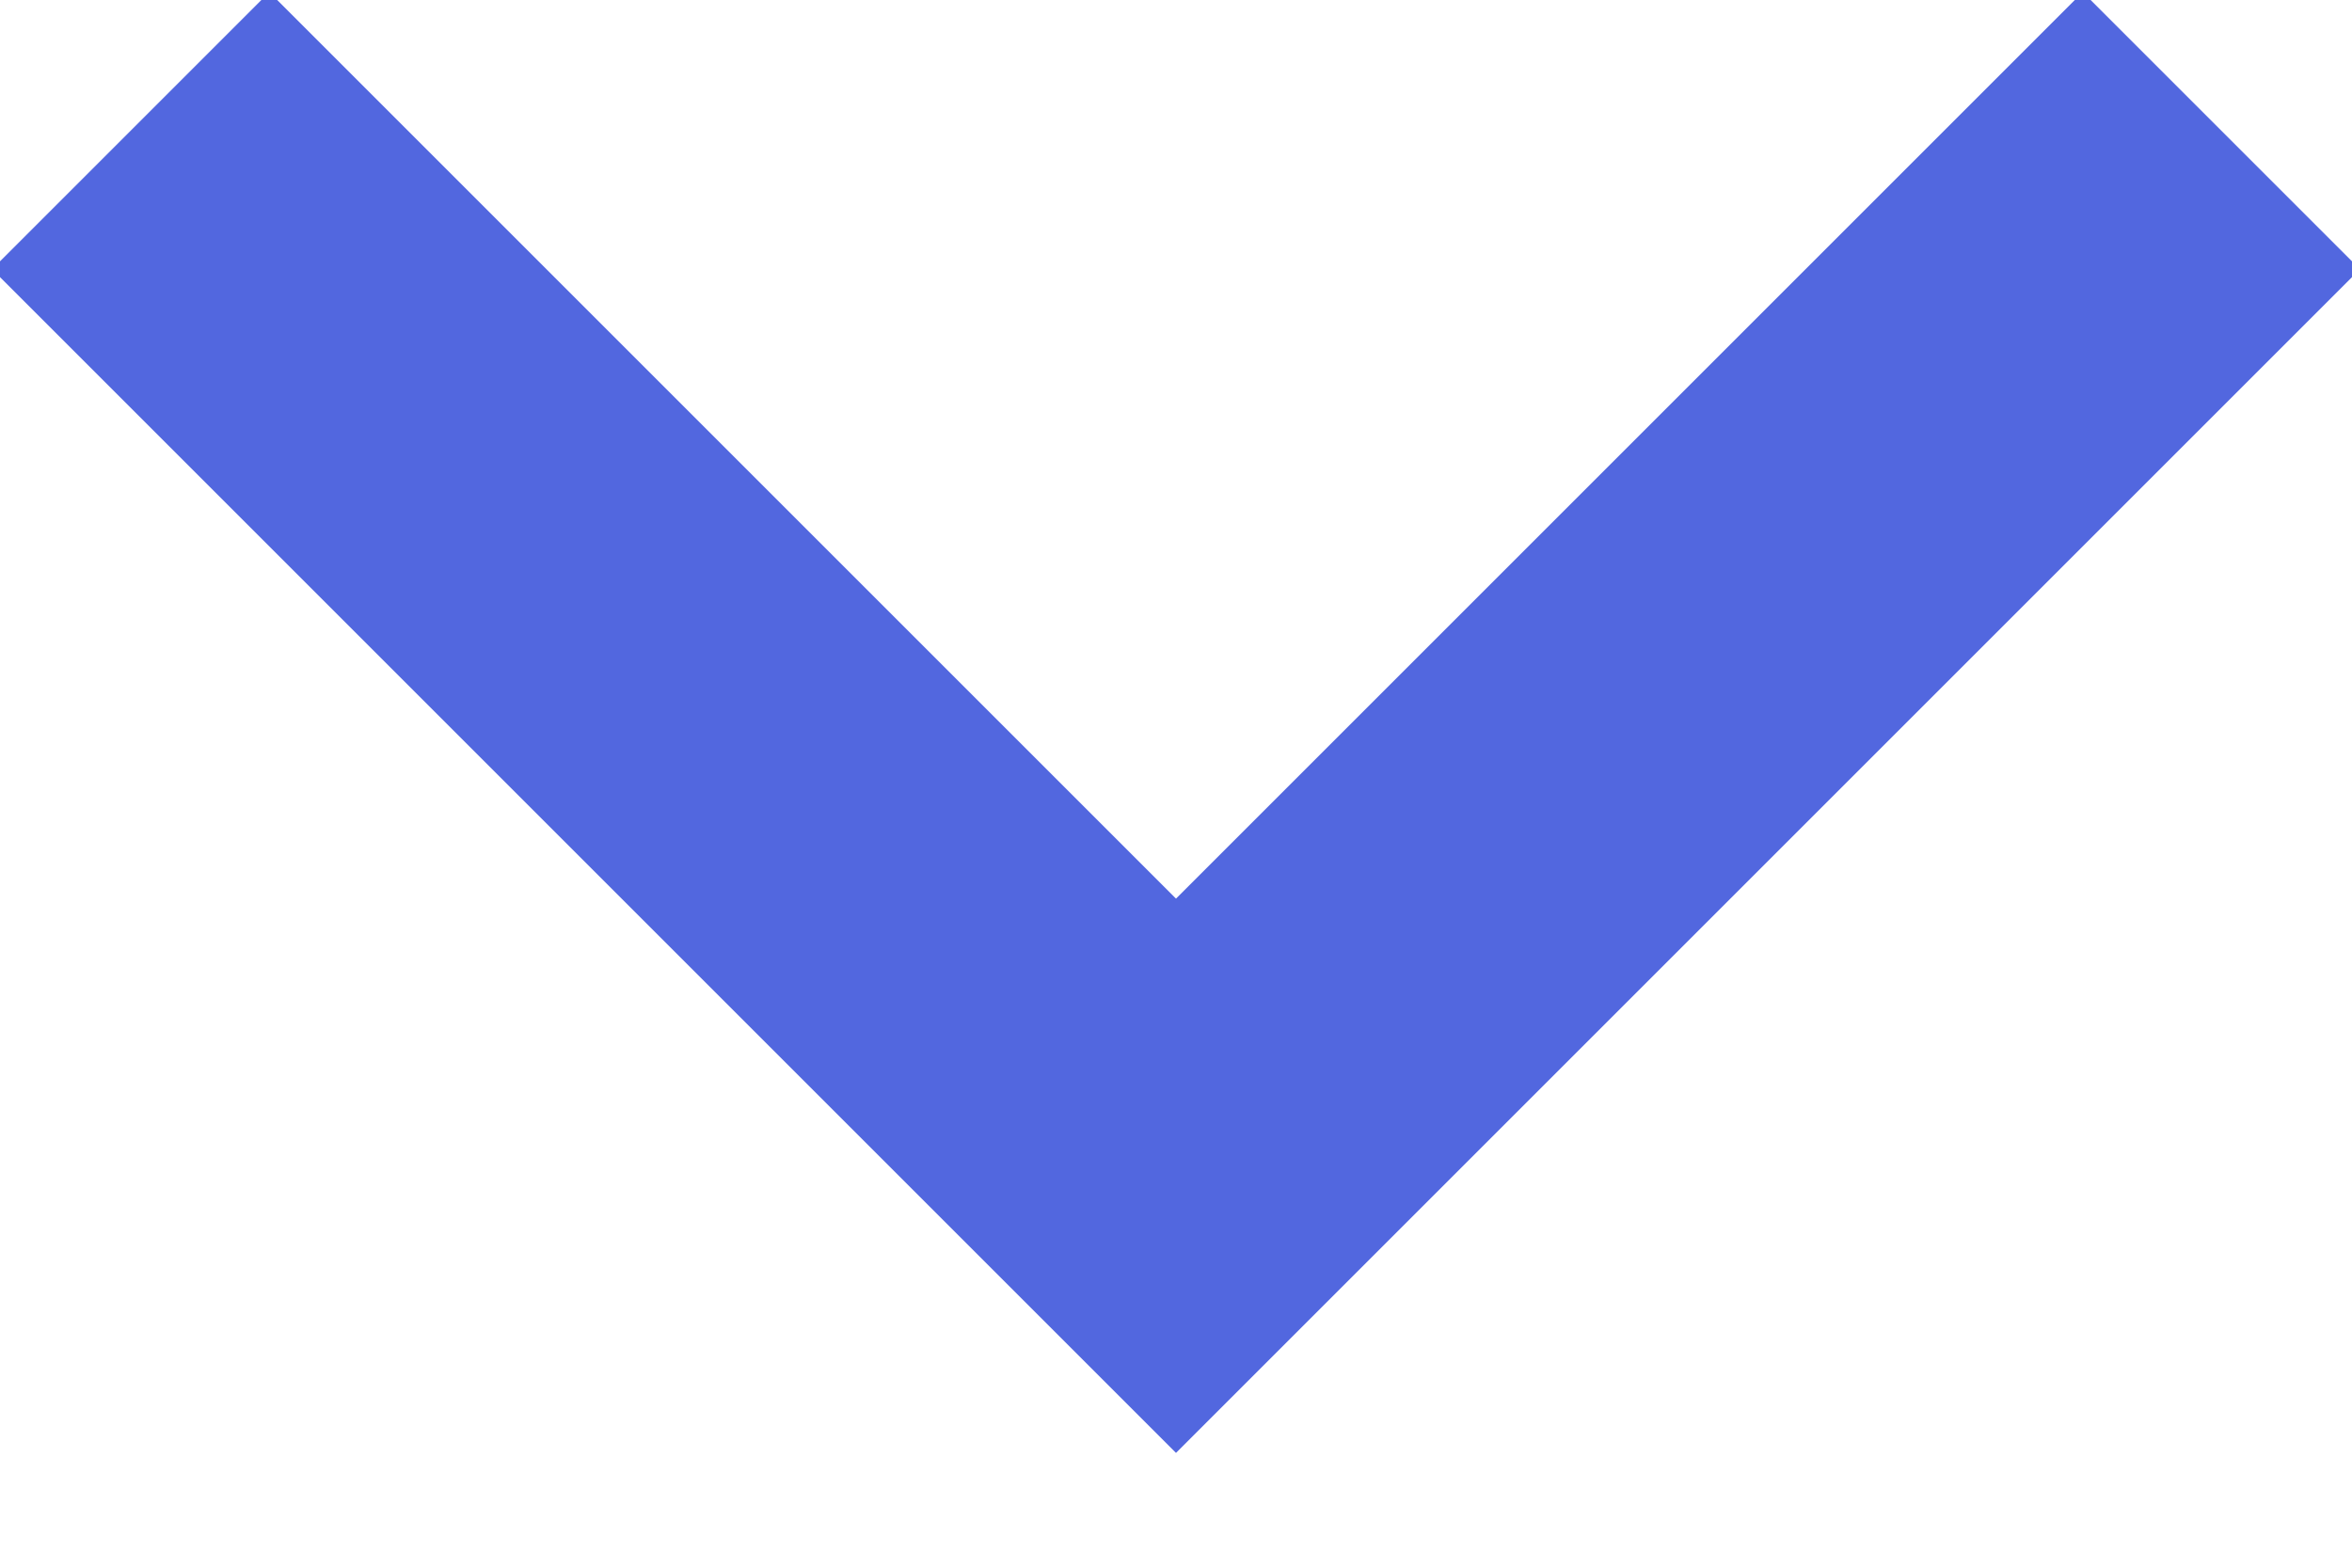 <!-- Generated by IcoMoon.io -->
<svg version="1.1" xmlns="http://www.w3.org/2000/svg" width="48" height="32" viewBox="0 0 48 32">
<title>icon-arrow</title>
<path fill="none" stroke="#5267df" stroke-linejoin="miter" stroke-linecap="butt" stroke-miterlimit="4" stroke-width="8" d="M2.667 2.667l21.333 21.333 21.333-21.333"></path>
</svg>
